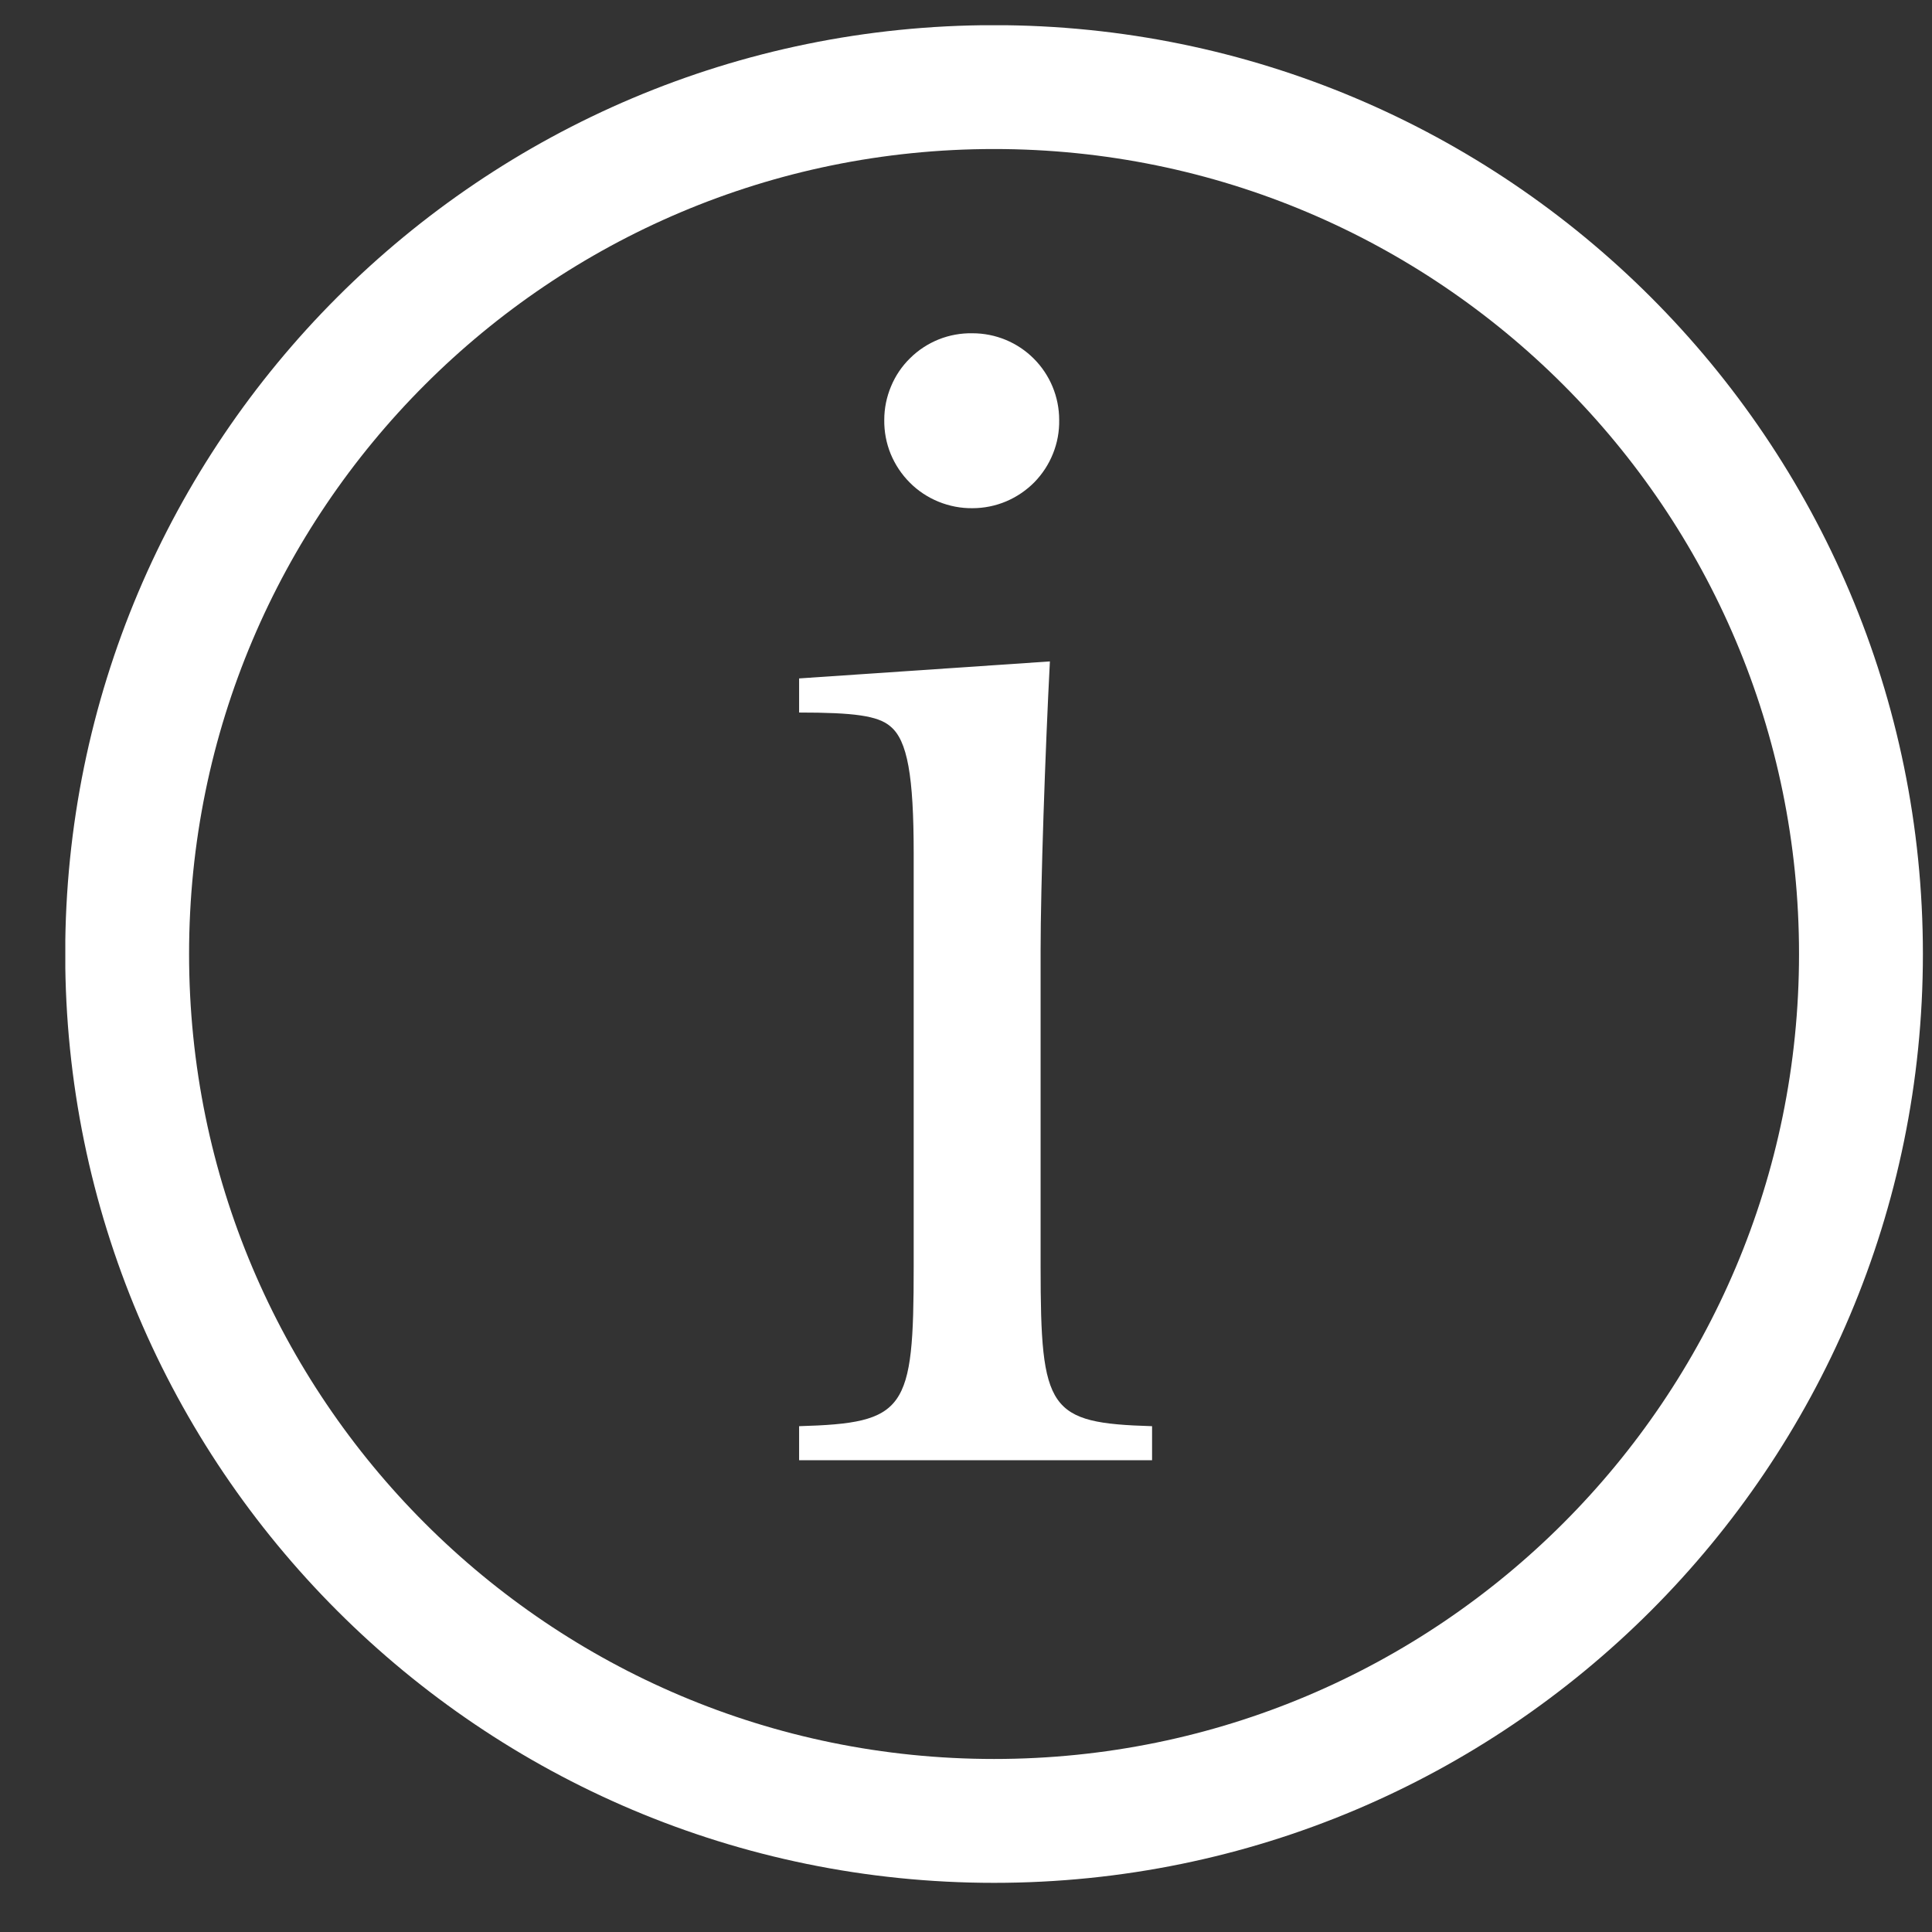 <svg width="26" height="26" viewBox="0 0 26 26" fill="none" xmlns="http://www.w3.org/2000/svg">
<rect x="0" y="0" width="26" height="26" fill="#333333" stroke="none"/>
<g clip-path="url(#clip0_2098_5990)">
<path d="M13.378 24.505C19.821 24.505 25.044 19.282 25.044 12.838C25.044 6.395 19.821 1.172 13.378 1.172C6.934 1.172 1.711 6.395 1.711 12.838C1.711 19.282 6.934 24.505 13.378 24.505Z" stroke="white" style="stroke:white;stroke-opacity:1;" stroke-width="1.667"/>
<path d="M10.754 9.13V9.589C11.483 9.589 11.816 9.63 11.983 9.776C12.212 9.964 12.296 10.443 12.296 11.485V17.047C12.296 18.985 12.191 19.151 10.754 19.193V19.651H15.504V19.193C14.108 19.151 14.004 18.985 14.004 17.047V12.797C14.004 11.922 14.066 10.11 14.129 8.901L10.754 9.13ZM11.9 5.651C11.898 5.808 11.927 5.963 11.986 6.108C12.046 6.253 12.133 6.384 12.244 6.495C12.354 6.606 12.486 6.693 12.631 6.752C12.776 6.811 12.931 6.841 13.087 6.839C13.242 6.839 13.396 6.808 13.539 6.748C13.681 6.688 13.811 6.6 13.92 6.49C14.028 6.379 14.114 6.248 14.171 6.104C14.229 5.96 14.257 5.806 14.254 5.651C14.254 5.342 14.131 5.045 13.912 4.826C13.693 4.607 13.397 4.485 13.087 4.485C12.932 4.482 12.778 4.51 12.634 4.567C12.49 4.625 12.359 4.71 12.249 4.819C12.138 4.927 12.05 5.057 11.991 5.2C11.931 5.343 11.9 5.496 11.9 5.651Z" fill="white" style="fill:white;fill-opacity:1;"/>
</g>
<defs>
<clipPath id="clip0_2098_5990">
<rect width="25" height="25" fill="white" style="fill:white;fill-opacity:1;" transform="translate(0.879 0.34)"/>
</clipPath>
</defs>
</svg>
